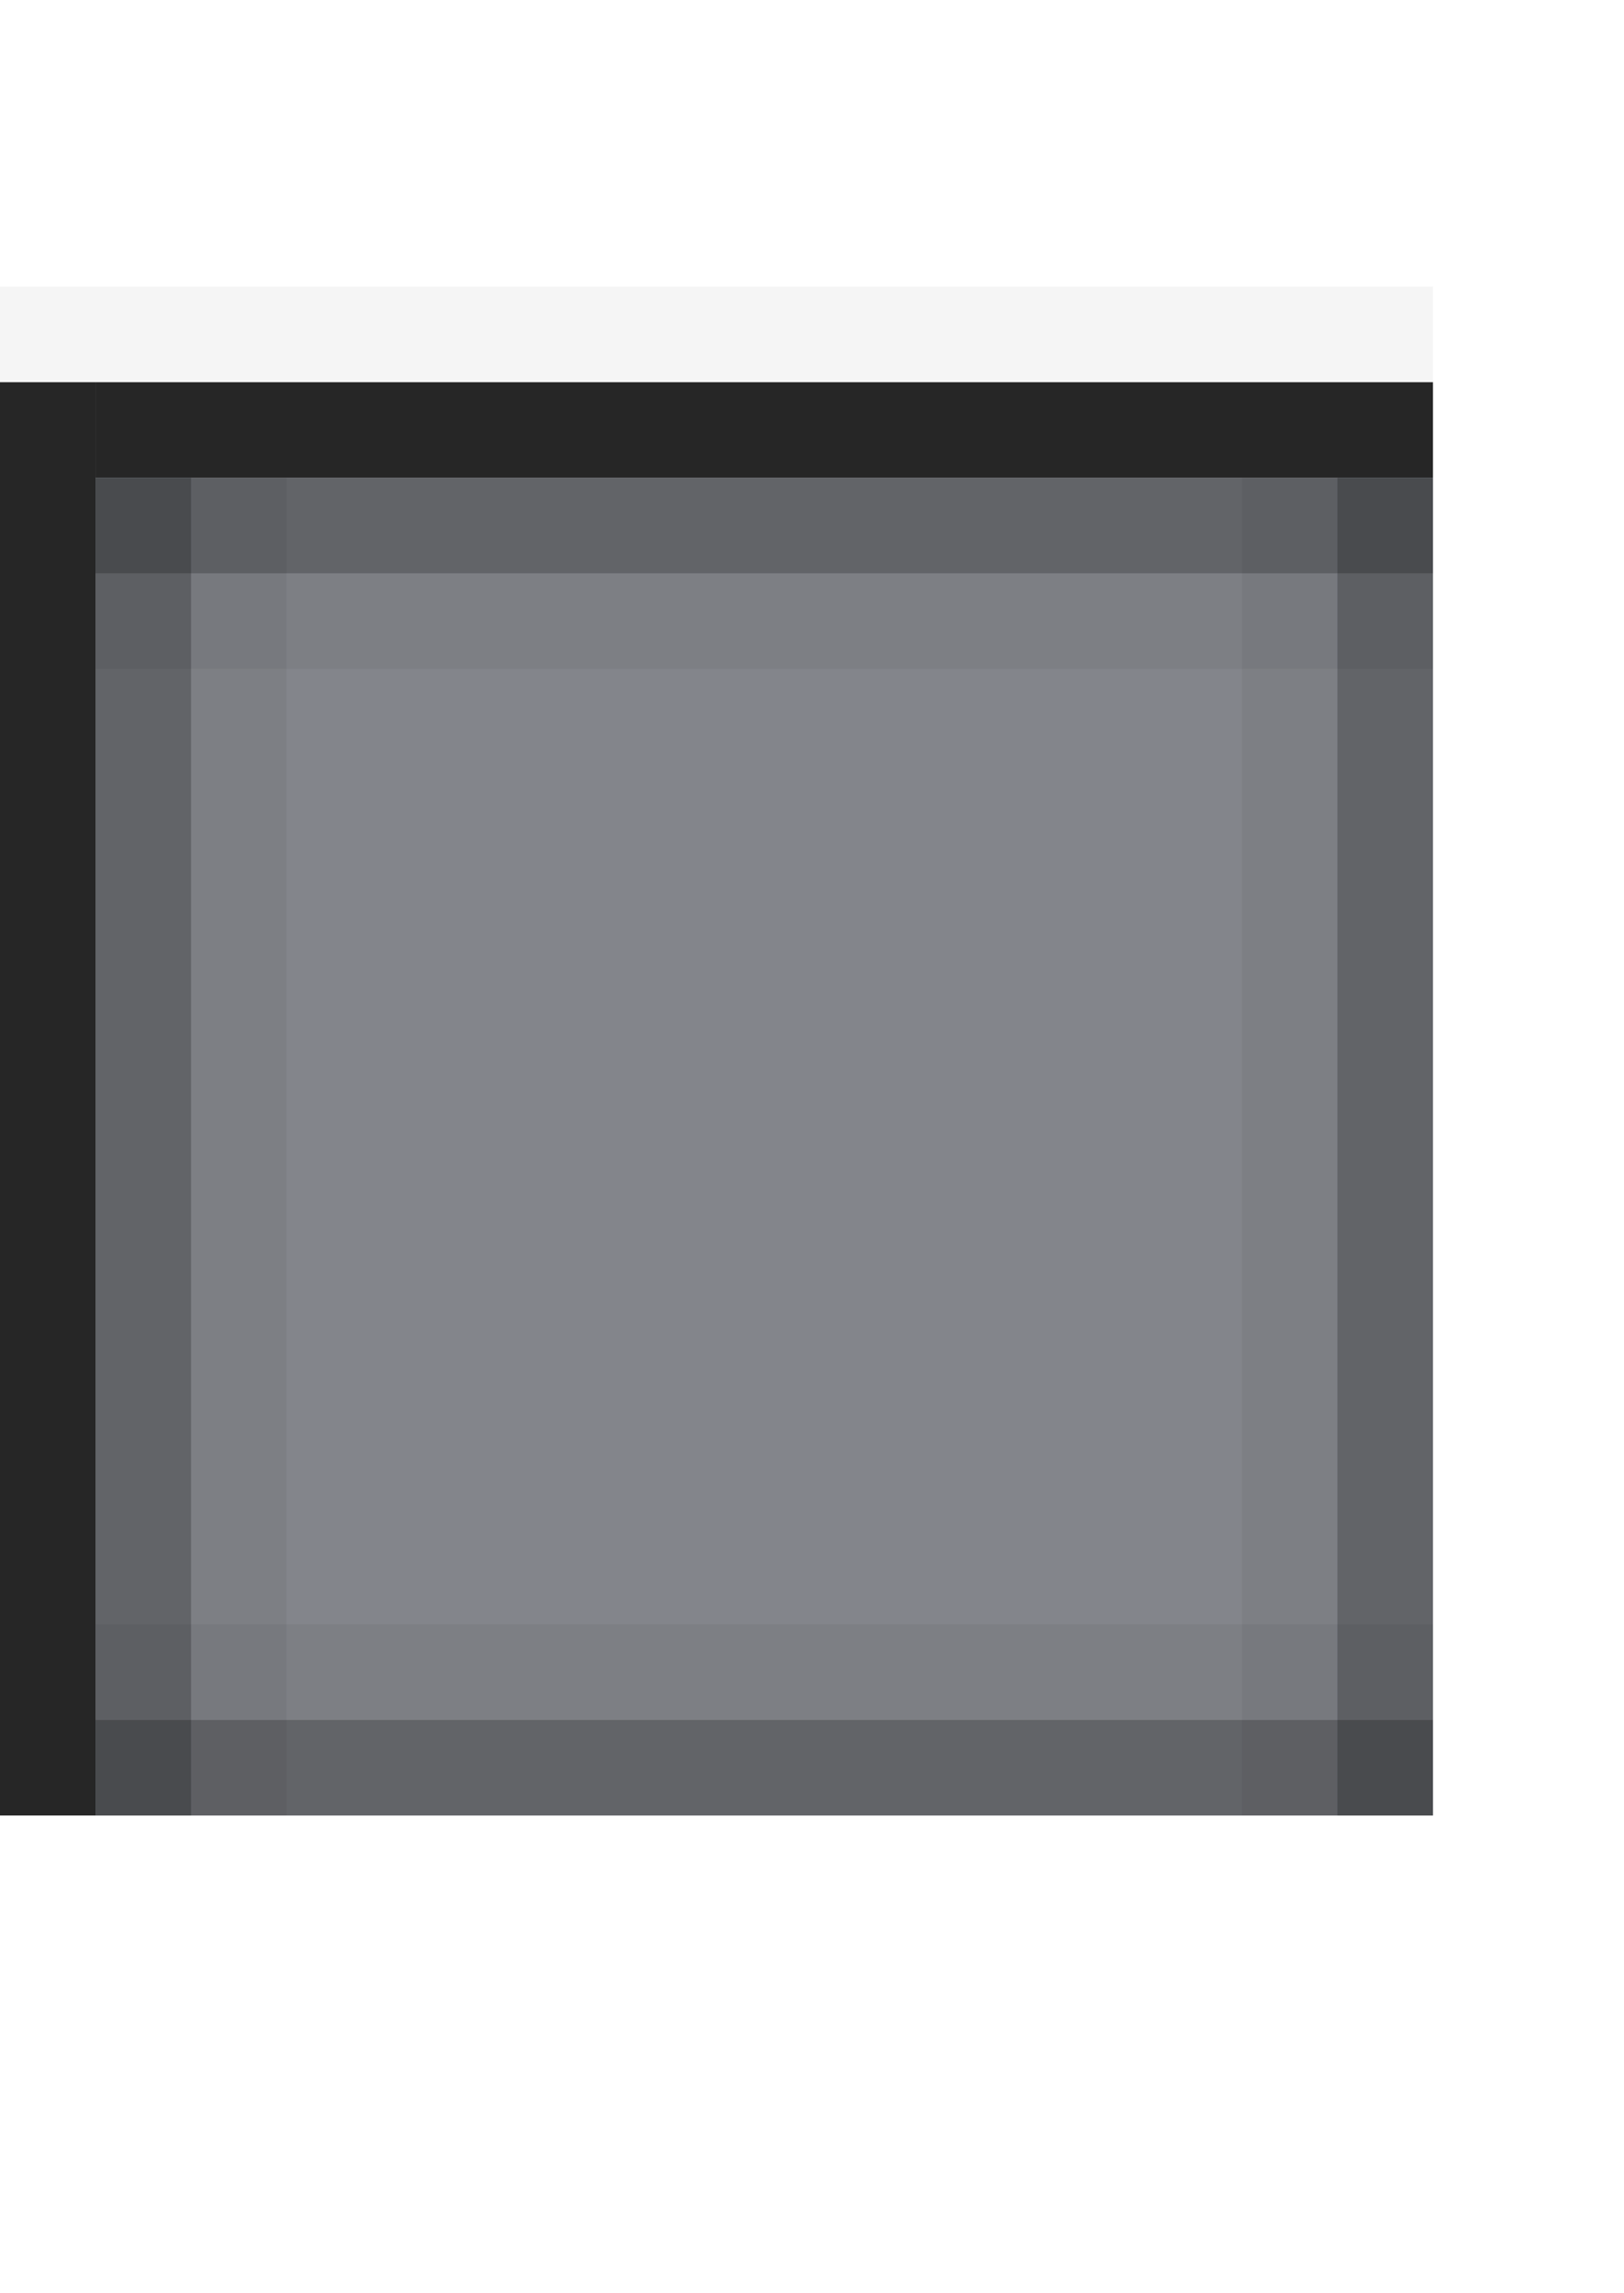 <?xml version="1.0" encoding="UTF-8" standalone="no"?>
<!-- Created with Inkscape (http://www.inkscape.org/) -->

<svg
   xmlns:dc="http://purl.org/dc/elements/1.1/"
   xmlns:cc="http://creativecommons.org/ns#"
   xmlns:rdf="http://www.w3.org/1999/02/22-rdf-syntax-ns#"
   xmlns:svg="http://www.w3.org/2000/svg"
   xmlns="http://www.w3.org/2000/svg"
   xmlns:sodipodi="http://sodipodi.sourceforge.net/DTD/sodipodi-0.dtd"
   xmlns:inkscape="http://www.inkscape.org/namespaces/inkscape"
   inkscape:export-ydpi="90.000000"
   inkscape:export-xdpi="90.000000"
   width="17"
   height="24"
   id="svg11300"
   sodipodi:version="0.32"
   inkscape:version="0.91 r13725"
   sodipodi:docname="dialog-button-primary__l--pressed.svg"
   inkscape:output_extension="org.inkscape.output.svg.inkscape"
   version="1.0"
   style="display:inline;enable-background:new">
  <sodipodi:namedview
     stroke="#ef2929"
     fill="#f57900"
     id="base"
     pagecolor="#8c8c8c"
     bordercolor="#ff5e00"
     borderopacity="1"
     inkscape:pageopacity="1"
     inkscape:pageshadow="2"
     inkscape:zoom="20.005229"
     inkscape:cx="4.8036905"
     inkscape:cy="12.976343"
     inkscape:current-layer="layer1"
     showgrid="true"
     inkscape:grid-bbox="true"
     inkscape:document-units="px"
     inkscape:showpageshadow="false"
     inkscape:window-width="1600"
     inkscape:window-height="848"
     inkscape:window-x="0"
     inkscape:window-y="24"
     width="400px"
     height="300px"
     inkscape:snap-nodes="true"
     inkscape:snap-bbox="true"
     gridtolerance="10000"
     inkscape:object-nodes="true"
     inkscape:snap-grids="true"
     showguides="true"
     inkscape:guide-bbox="true"
     inkscape:window-maximized="1"
     inkscape:bbox-nodes="true"
     inkscape:bbox-paths="false"
     inkscape:snap-bbox-edge-midpoints="false"
     inkscape:snap-bbox-midpoints="false"
     objecttolerance="10000"
     guidetolerance="10000"
     borderlayer="true"
     showborder="true"
     guidecolor="#ff0b00"
     guideopacity="1"
     guidehicolor="#001aff"
     guidehiopacity="0.498"
     inkscape:snap-smooth-nodes="true">
    <inkscape:grid
       type="xygrid"
       id="grid3123"
       empspacing="4"
       visible="true"
       enabled="true"
       snapvisiblegridlinesonly="true" />
  </sodipodi:namedview>
  <defs
     id="defs3" />
  <g
     style="display:inline"
     inkscape:groupmode="layer"
     inkscape:label="Base"
     id="layer1"
     transform="translate(0,-276)">
    <path
       style="display:inline;opacity:0.85;fill:#000000;fill-opacity:1;stroke:none;enable-background:new"
       d="m 1,280 -1,0 0,15 1,0 z"
       id="rect4238-3-8"
       inkscape:connector-curvature="0"
       sodipodi:nodetypes="ccccc" />
    <path
       inkscape:connector-curvature="0"
       id="rect4238-3-8-8"
       d="m 15,279 0,1 -15,0 0,-1 15,0 z"
       style="display:inline;opacity:0.04;fill:#000000;fill-opacity:1;stroke:none;enable-background:new" />
    <path
       inkscape:connector-curvature="0"
       style="display:inline;opacity:0.85;fill:#000000;fill-opacity:1;stroke:none;enable-background:new"
       d="m 15,280 0,1 -14,0 0,-1 14,0 z"
       id="path4169" />
    <rect
       transform="scale(-1,1)"
       style="display:inline;fill:#080d18;fill-opacity:1;stroke:none;enable-background:new;opacity:0.5"
       id="rect4270-3"
       width="14"
       height="14"
       x="-15"
       y="281" />
    <g
       transform="translate(27,3)"
       id="g3824"
       style="display:inline;enable-background:new">
      <path
         sodipodi:nodetypes="ccccc"
         inkscape:connector-curvature="0"
         id="rect2996"
         d="m -26,278 14,0 0,1 -14,0 z"
         style="opacity:0.25;fill:#000000;fill-opacity:1;stroke:none" />
      <path
         sodipodi:nodetypes="ccccc"
         inkscape:connector-curvature="0"
         id="rect2998"
         d="m 278,25 14,0 0,1 -14,0 z"
         style="opacity:0.25;fill:#000000;fill-opacity:1;stroke:none"
         transform="matrix(0,1,-1,0,0,0)" />
      <path
         sodipodi:nodetypes="ccccc"
         inkscape:connector-curvature="0"
         id="rect3000"
         d="m 278,12 14,0 0,1 -14,0 z"
         style="opacity:0.25;fill:#000000;fill-opacity:1;stroke:none"
         transform="matrix(0,1,-1,0,0,0)" />
      <path
         sodipodi:nodetypes="ccccc"
         inkscape:connector-curvature="0"
         id="rect3004"
         d="m 278,24 14,0 0,1 -14,0 z"
         style="opacity:0.05;fill:#000000;fill-opacity:1;stroke:none"
         transform="matrix(0,1,-1,0,0,0)" />
      <path
         sodipodi:nodetypes="ccccc"
         inkscape:connector-curvature="0"
         id="rect3006"
         d="m 278,13 14,0 0,1 -14,0 z"
         style="opacity:0.05;fill:#000000;fill-opacity:1;stroke:none"
         transform="matrix(0,1,-1,0,0,0)" />
      <path
         sodipodi:nodetypes="ccccc"
         inkscape:connector-curvature="0"
         id="rect3818"
         d="m 12,-280 14,0 0,1 -14,0 z"
         style="opacity:0.05;fill:#000000;fill-opacity:1;stroke:none"
         transform="scale(-1,-1)" />
      <path
         style="opacity:0.25;fill:#000000;fill-opacity:1;stroke:none"
         d="m -26,292 14,0 0,-1 -14,0 z"
         id="path4189"
         inkscape:connector-curvature="0"
         sodipodi:nodetypes="ccccc" />
      <path
         style="opacity:0.05;fill:#000000;fill-opacity:1;stroke:none"
         d="m -12,290 -14,0 0,1 14,0 z"
         id="path4191"
         inkscape:connector-curvature="0"
         sodipodi:nodetypes="ccccc" />
    </g>
  </g>
</svg>
